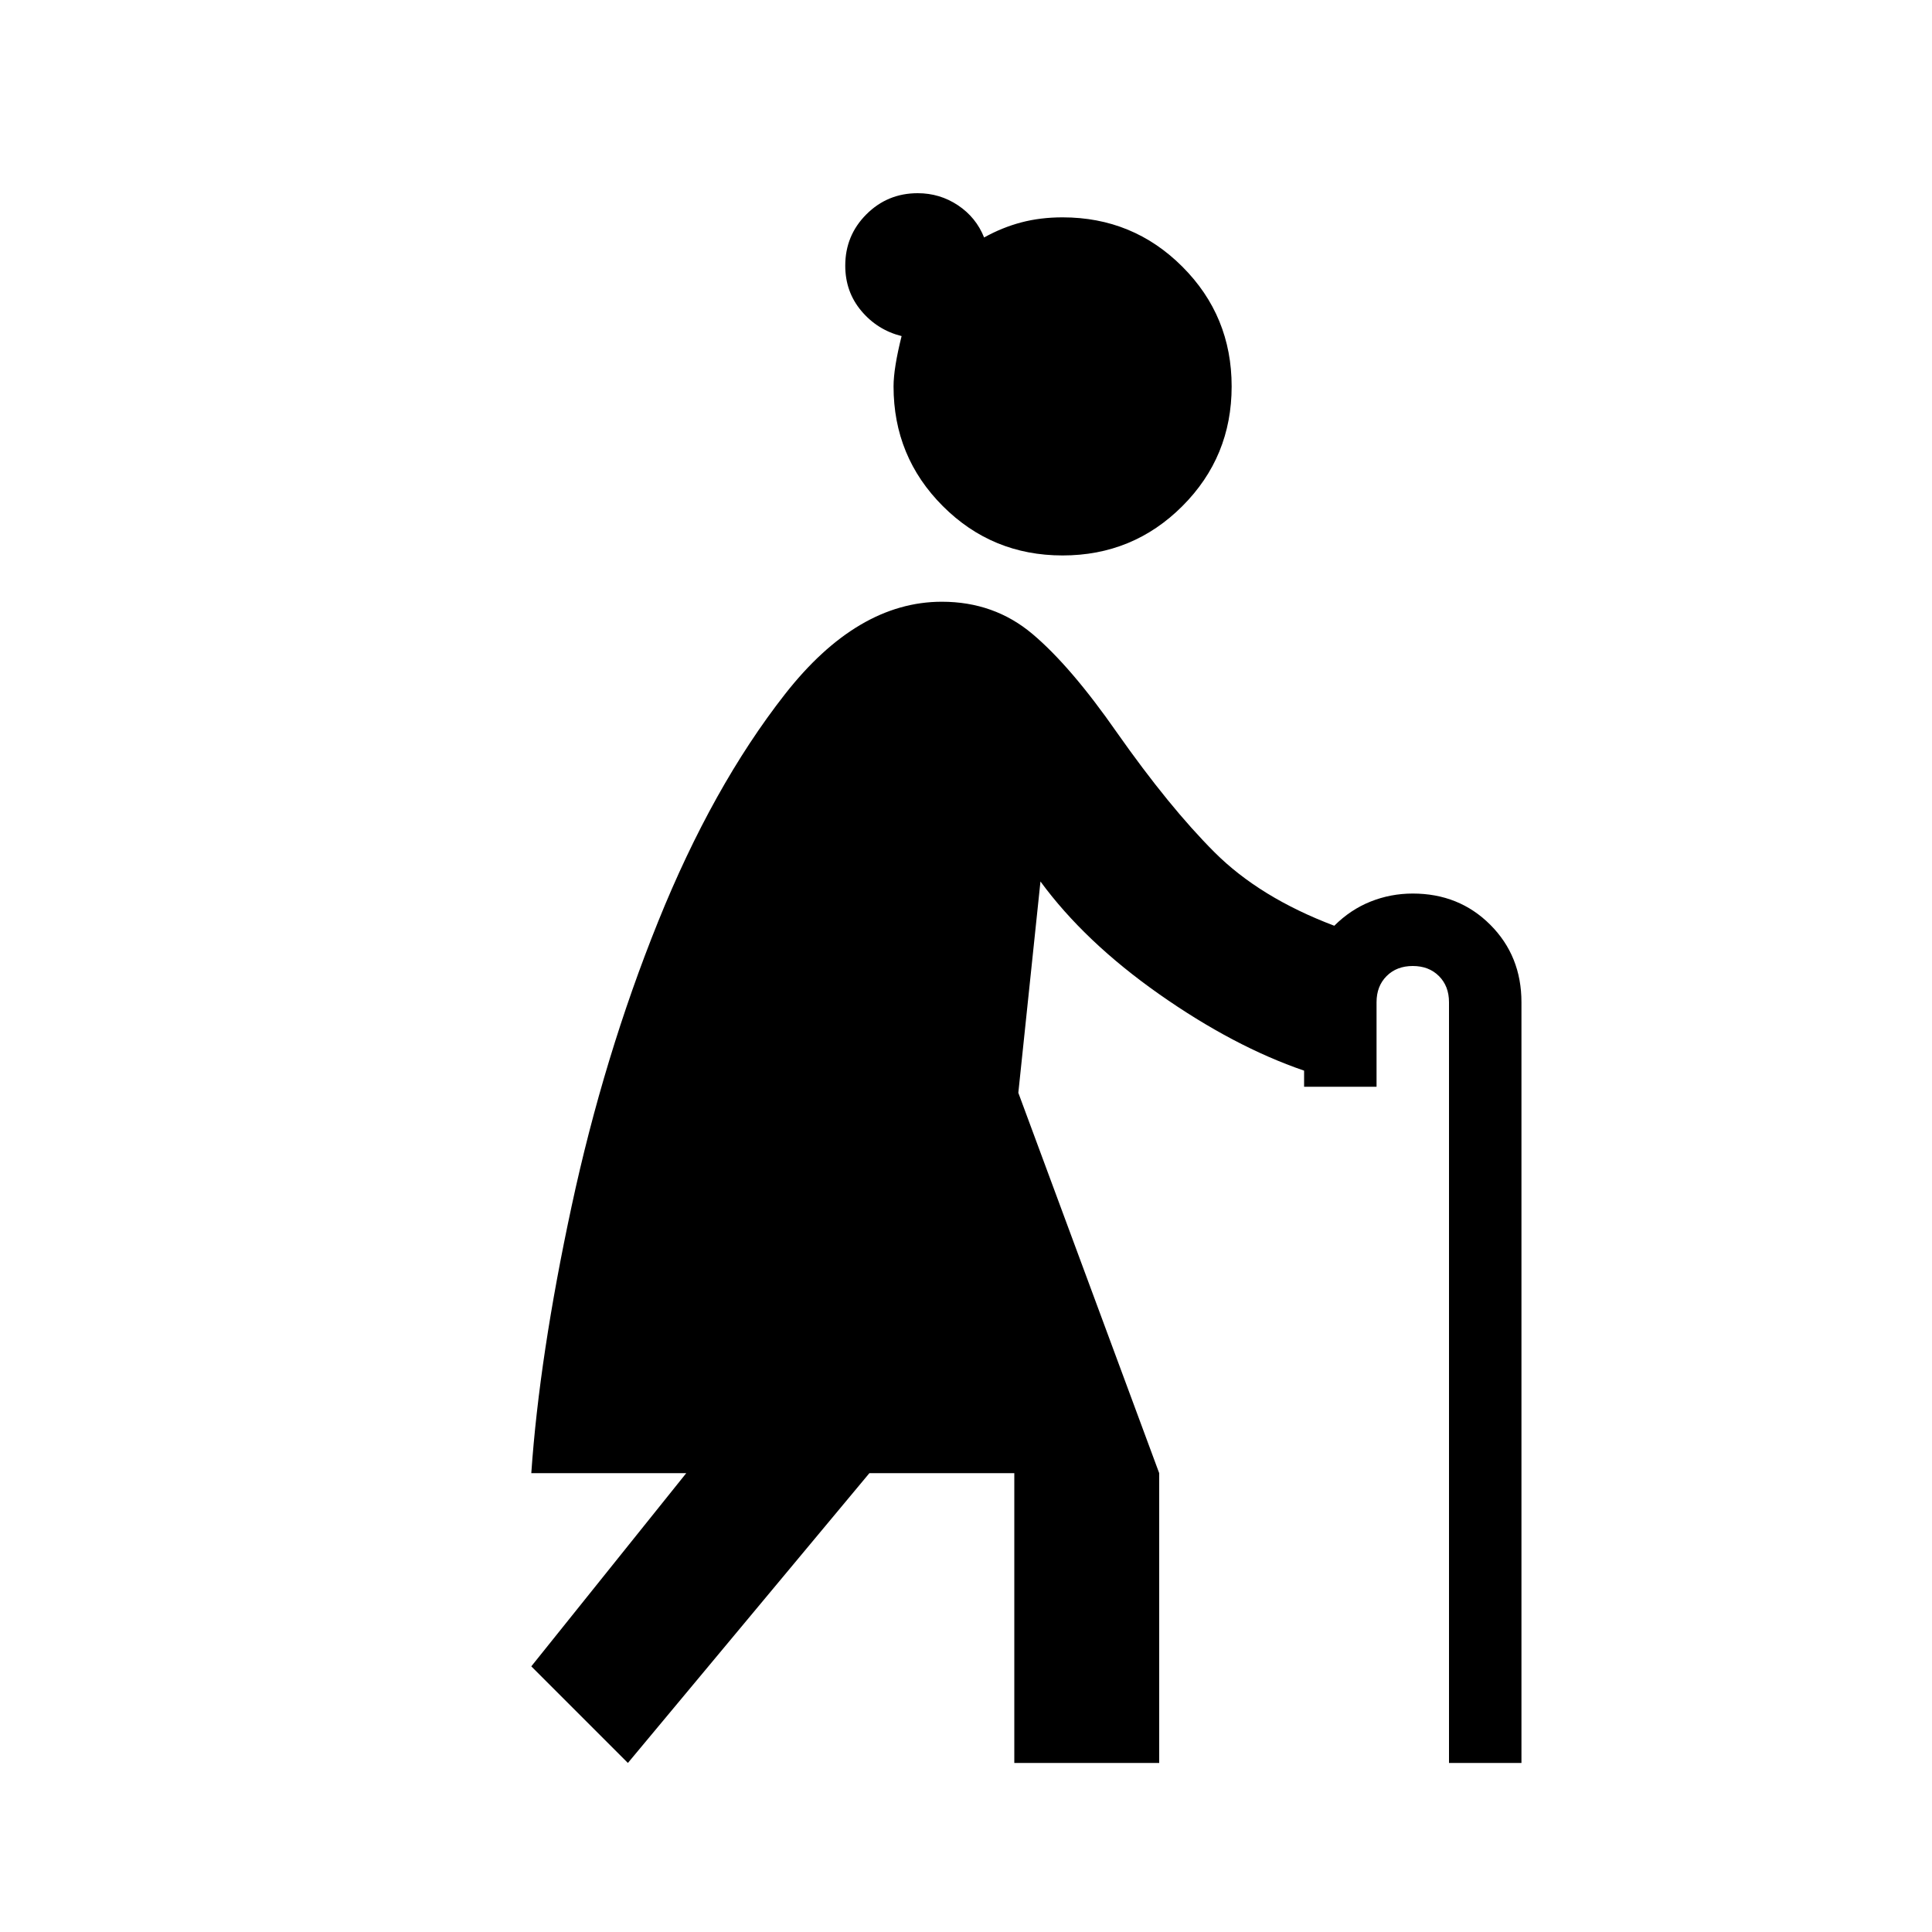 <svg xmlns="http://www.w3.org/2000/svg" height="20" viewBox="0 -960 960 960" width="20"><path d="m312-84-48-48 77-96h-77q4-58 20-132.5T327-502q27-67 63-113t78-46q26 0 45 16t42 49q26 37 48.5 59.5T663-500q8-8 18-12t21-4q23 0 38.5 15.5T756-462v378h-36v-378q0-8-5-13t-13-5q-8 0-13 5t-5 13v42h-36v-8q-35-12-72-38t-59-56l-11 105 70 189v144h-72v-144h-72L312-84Zm216-600q-35 0-59.5-24.5T444-768q0-9 4-25-12-3-20-12.5t-8-22.5q0-15 10.5-25.5T456-864q11 0 20 6t13 16q9-5 18.5-7.5T528-852q35 0 59.5 24.5T612-768q0 35-24.5 59.5T528-684Z"/></svg>